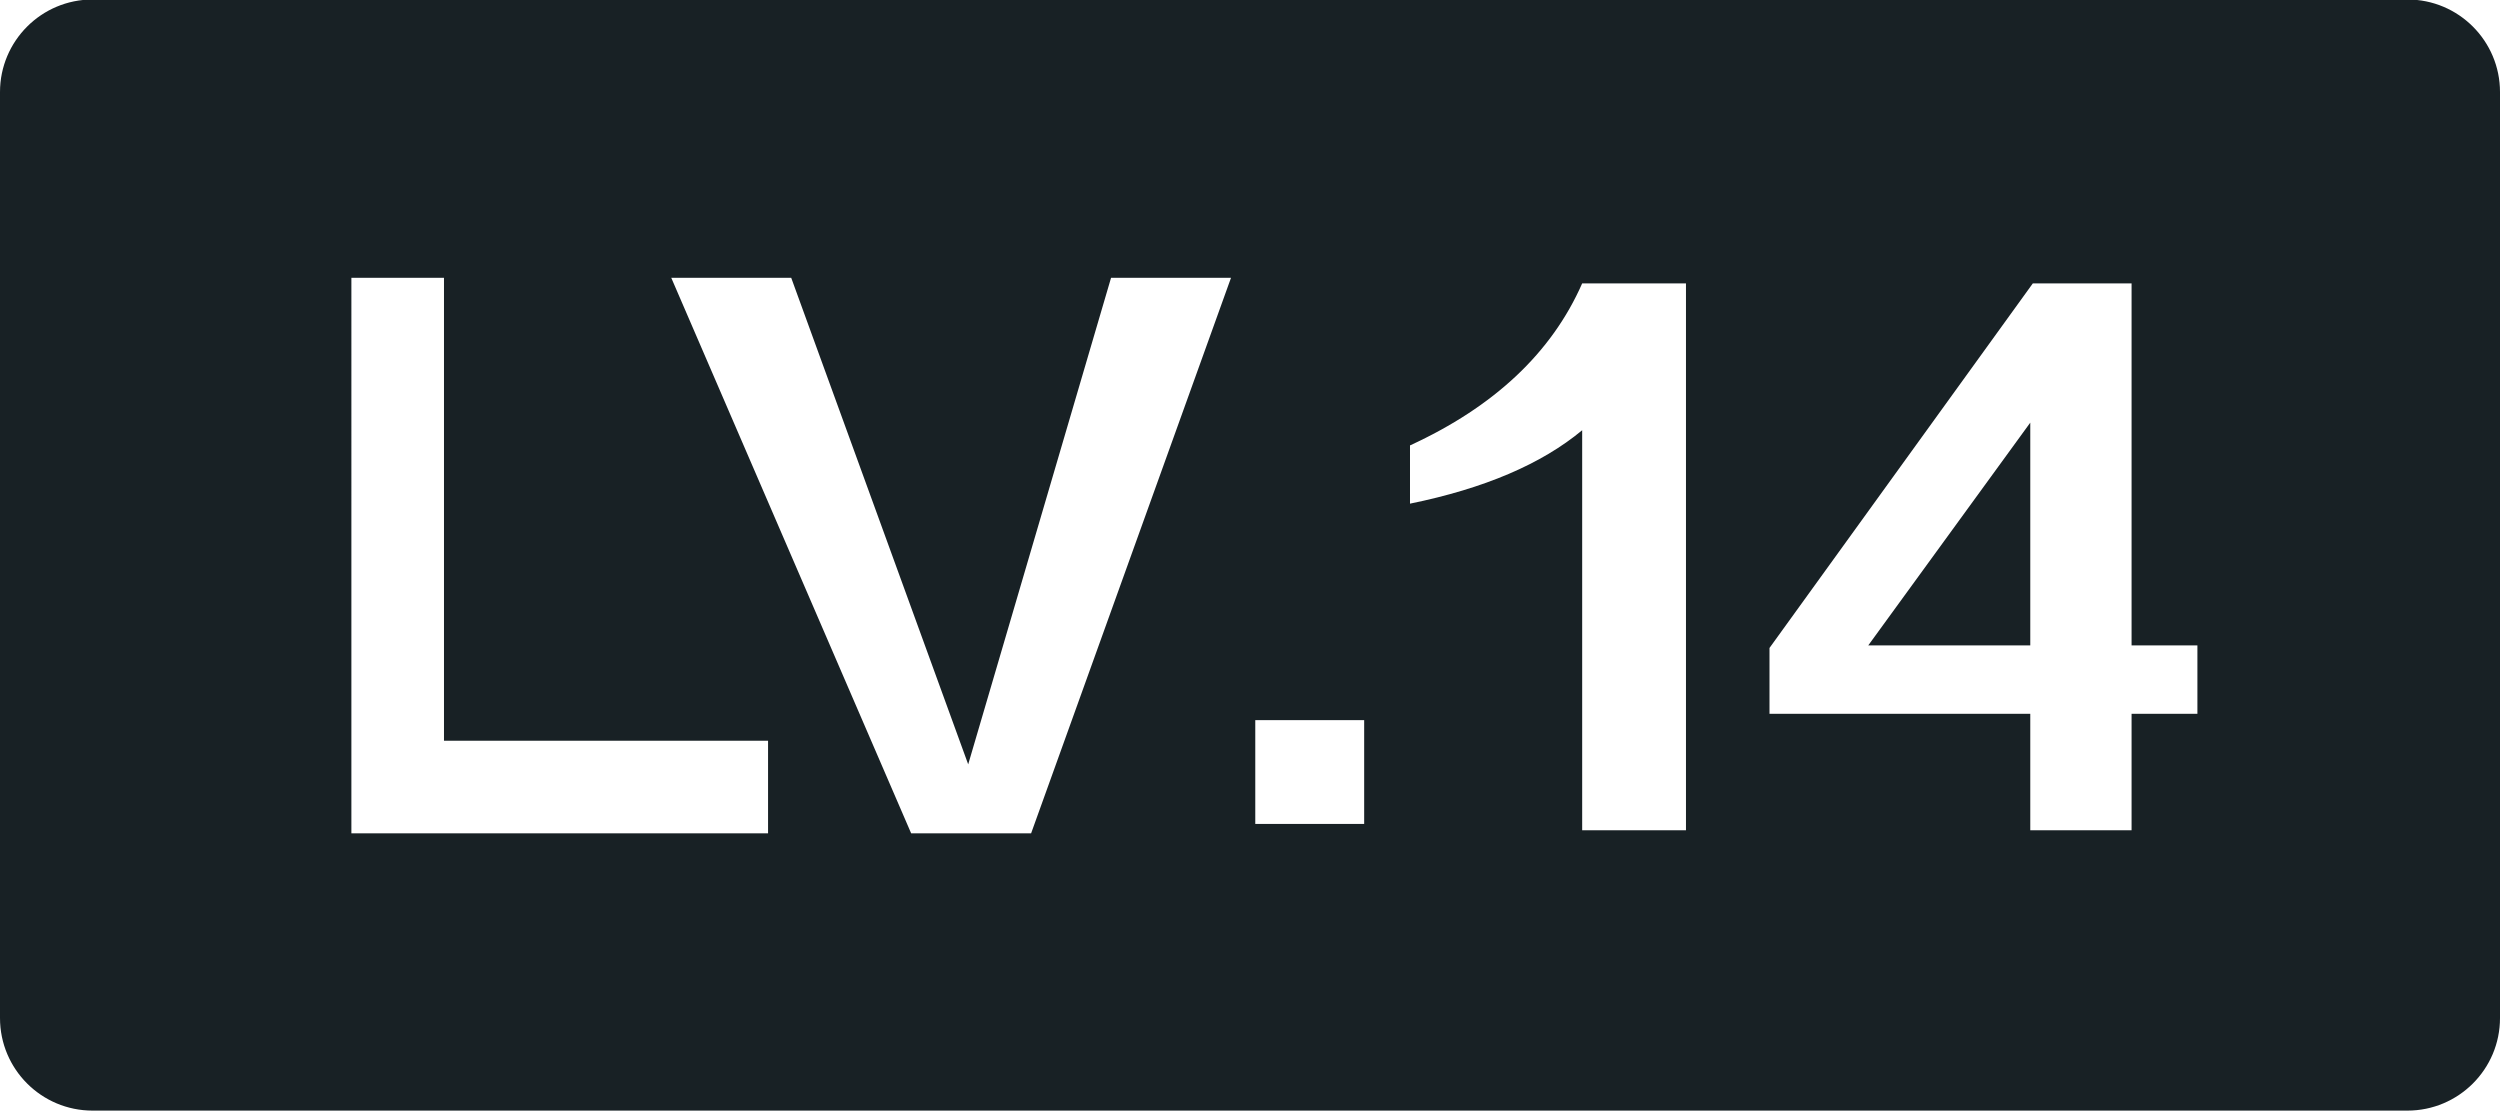 <?xml version="1.0" encoding="utf-8"?>
<!-- Generator: Adobe Illustrator 17.0.0, SVG Export Plug-In . SVG Version: 6.00 Build 0)  -->
<!DOCTYPE svg PUBLIC "-//W3C//DTD SVG 1.1//EN" "http://www.w3.org/Graphics/SVG/1.1/DTD/svg11.dtd">
<svg version="1.1" id="图层_1" xmlns="http://www.w3.org/2000/svg" xmlns:xlink="http://www.w3.org/1999/xlink" x="0px" y="0px"
	 width="54px" height="24px" viewBox="0 0 54 24" enable-background="new 0 0 54 24" xml:space="preserve">
<g>
	<polygon fill="#182125" points="43.854,13.941 43.854,9.129 40.354,13.941 	"/>
	<path fill="#182125" d="M52-0.011H2c-1.105,0-2,0.895-2,2v20c0,1.105,0.895,2,2,2h50c1.105,0,2-0.895,2-2v-20
		C54,0.884,53.105-0.011,52-0.011z M16.59,18h-9V6h2v10h7V18z M22.272,18h-2.591L14.499,6h2.591l3.823,10.51L23.999,6h2.591
		L22.272,18z M29.466,17.797h-2.352v-2.242h2.352V17.797z M36.417,17.934h-2.242V9.293c-0.875,0.729-2.114,1.258-3.719,1.586V9.621
		c1.823-0.838,3.062-2.005,3.719-3.5h2.242V17.934z M47.464,15.418h-1.422v2.516h-2.188v-2.516h-5.633v-1.422l5.688-7.875h2.133
		v7.82h1.422V15.418z"/>
</g>
</svg>
